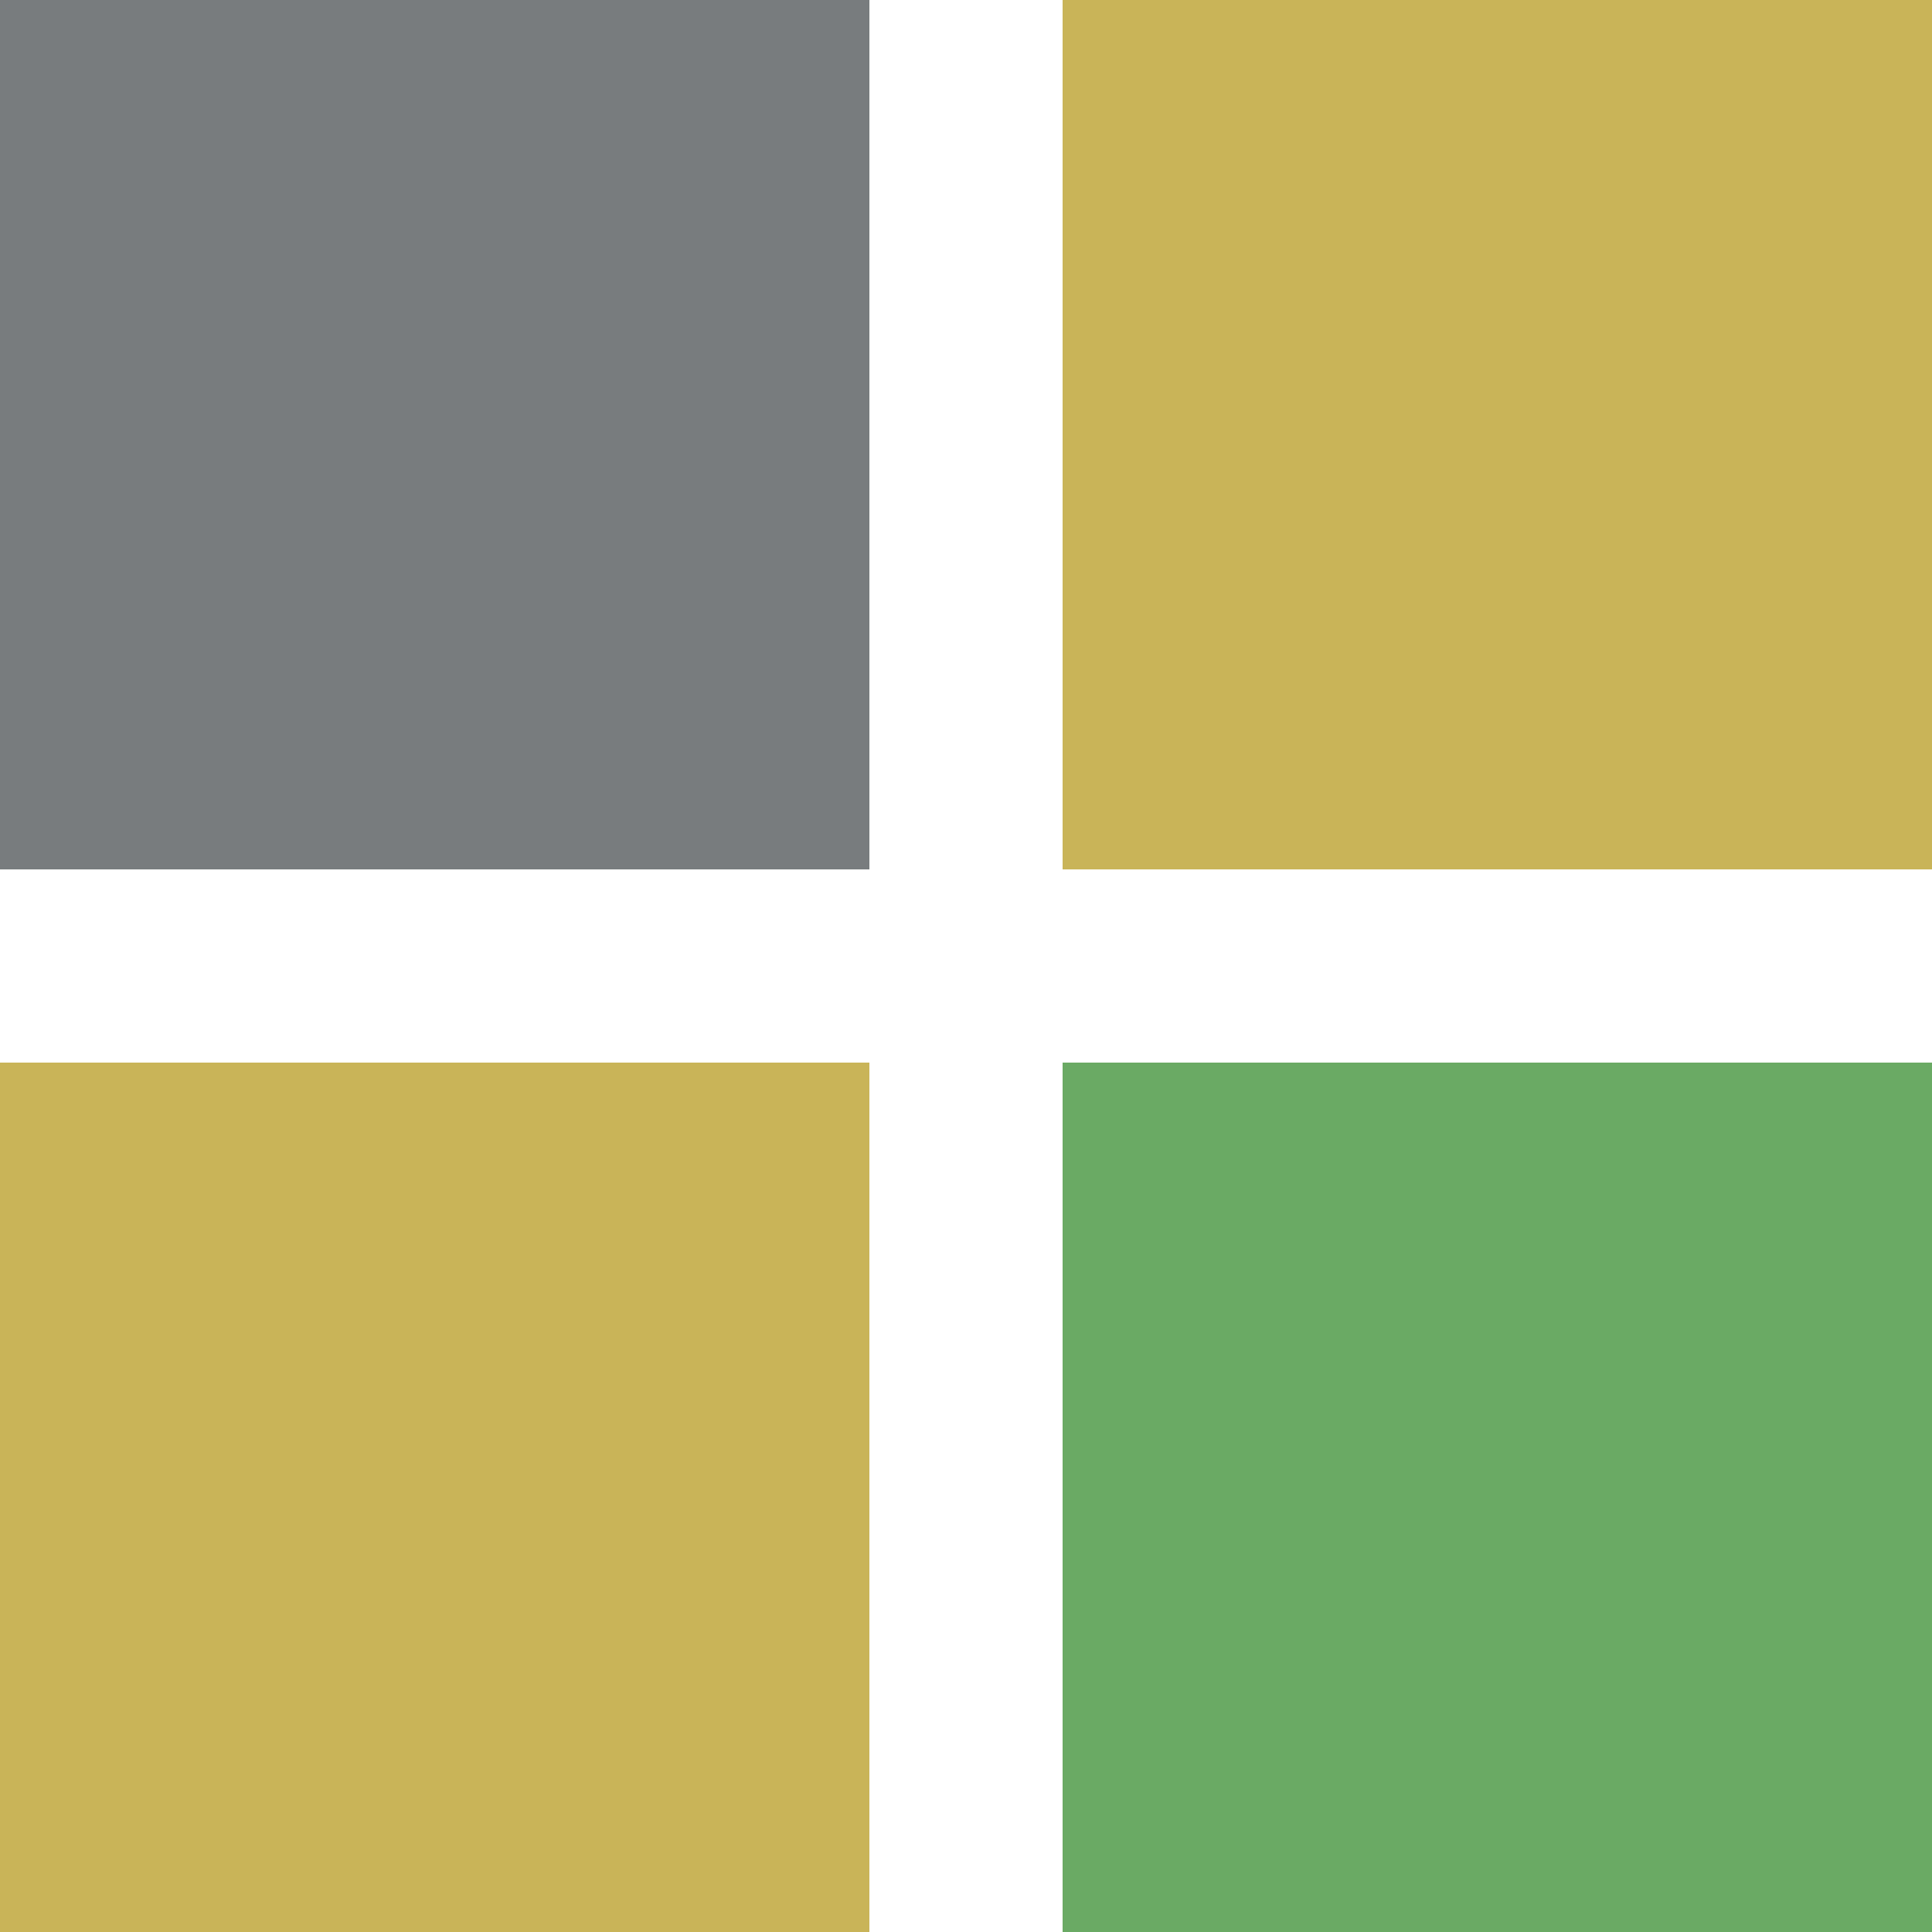 <svg viewBox="0 0 80 80" xmlns="http://www.w3.org/2000/svg">
  <rect x="0" y="0" width="36" height="36" style="fill:#787c7e;" />
  <rect x="44" y="0" width="36" height="36" style="fill:#c9b458;" />
  <rect x="0" y="44" width="36" height="36" style="fill:#c9b458;" />
  <rect x="44" y="44" width="36" height="36" style="fill:#6aaa64;" /> 
</svg>